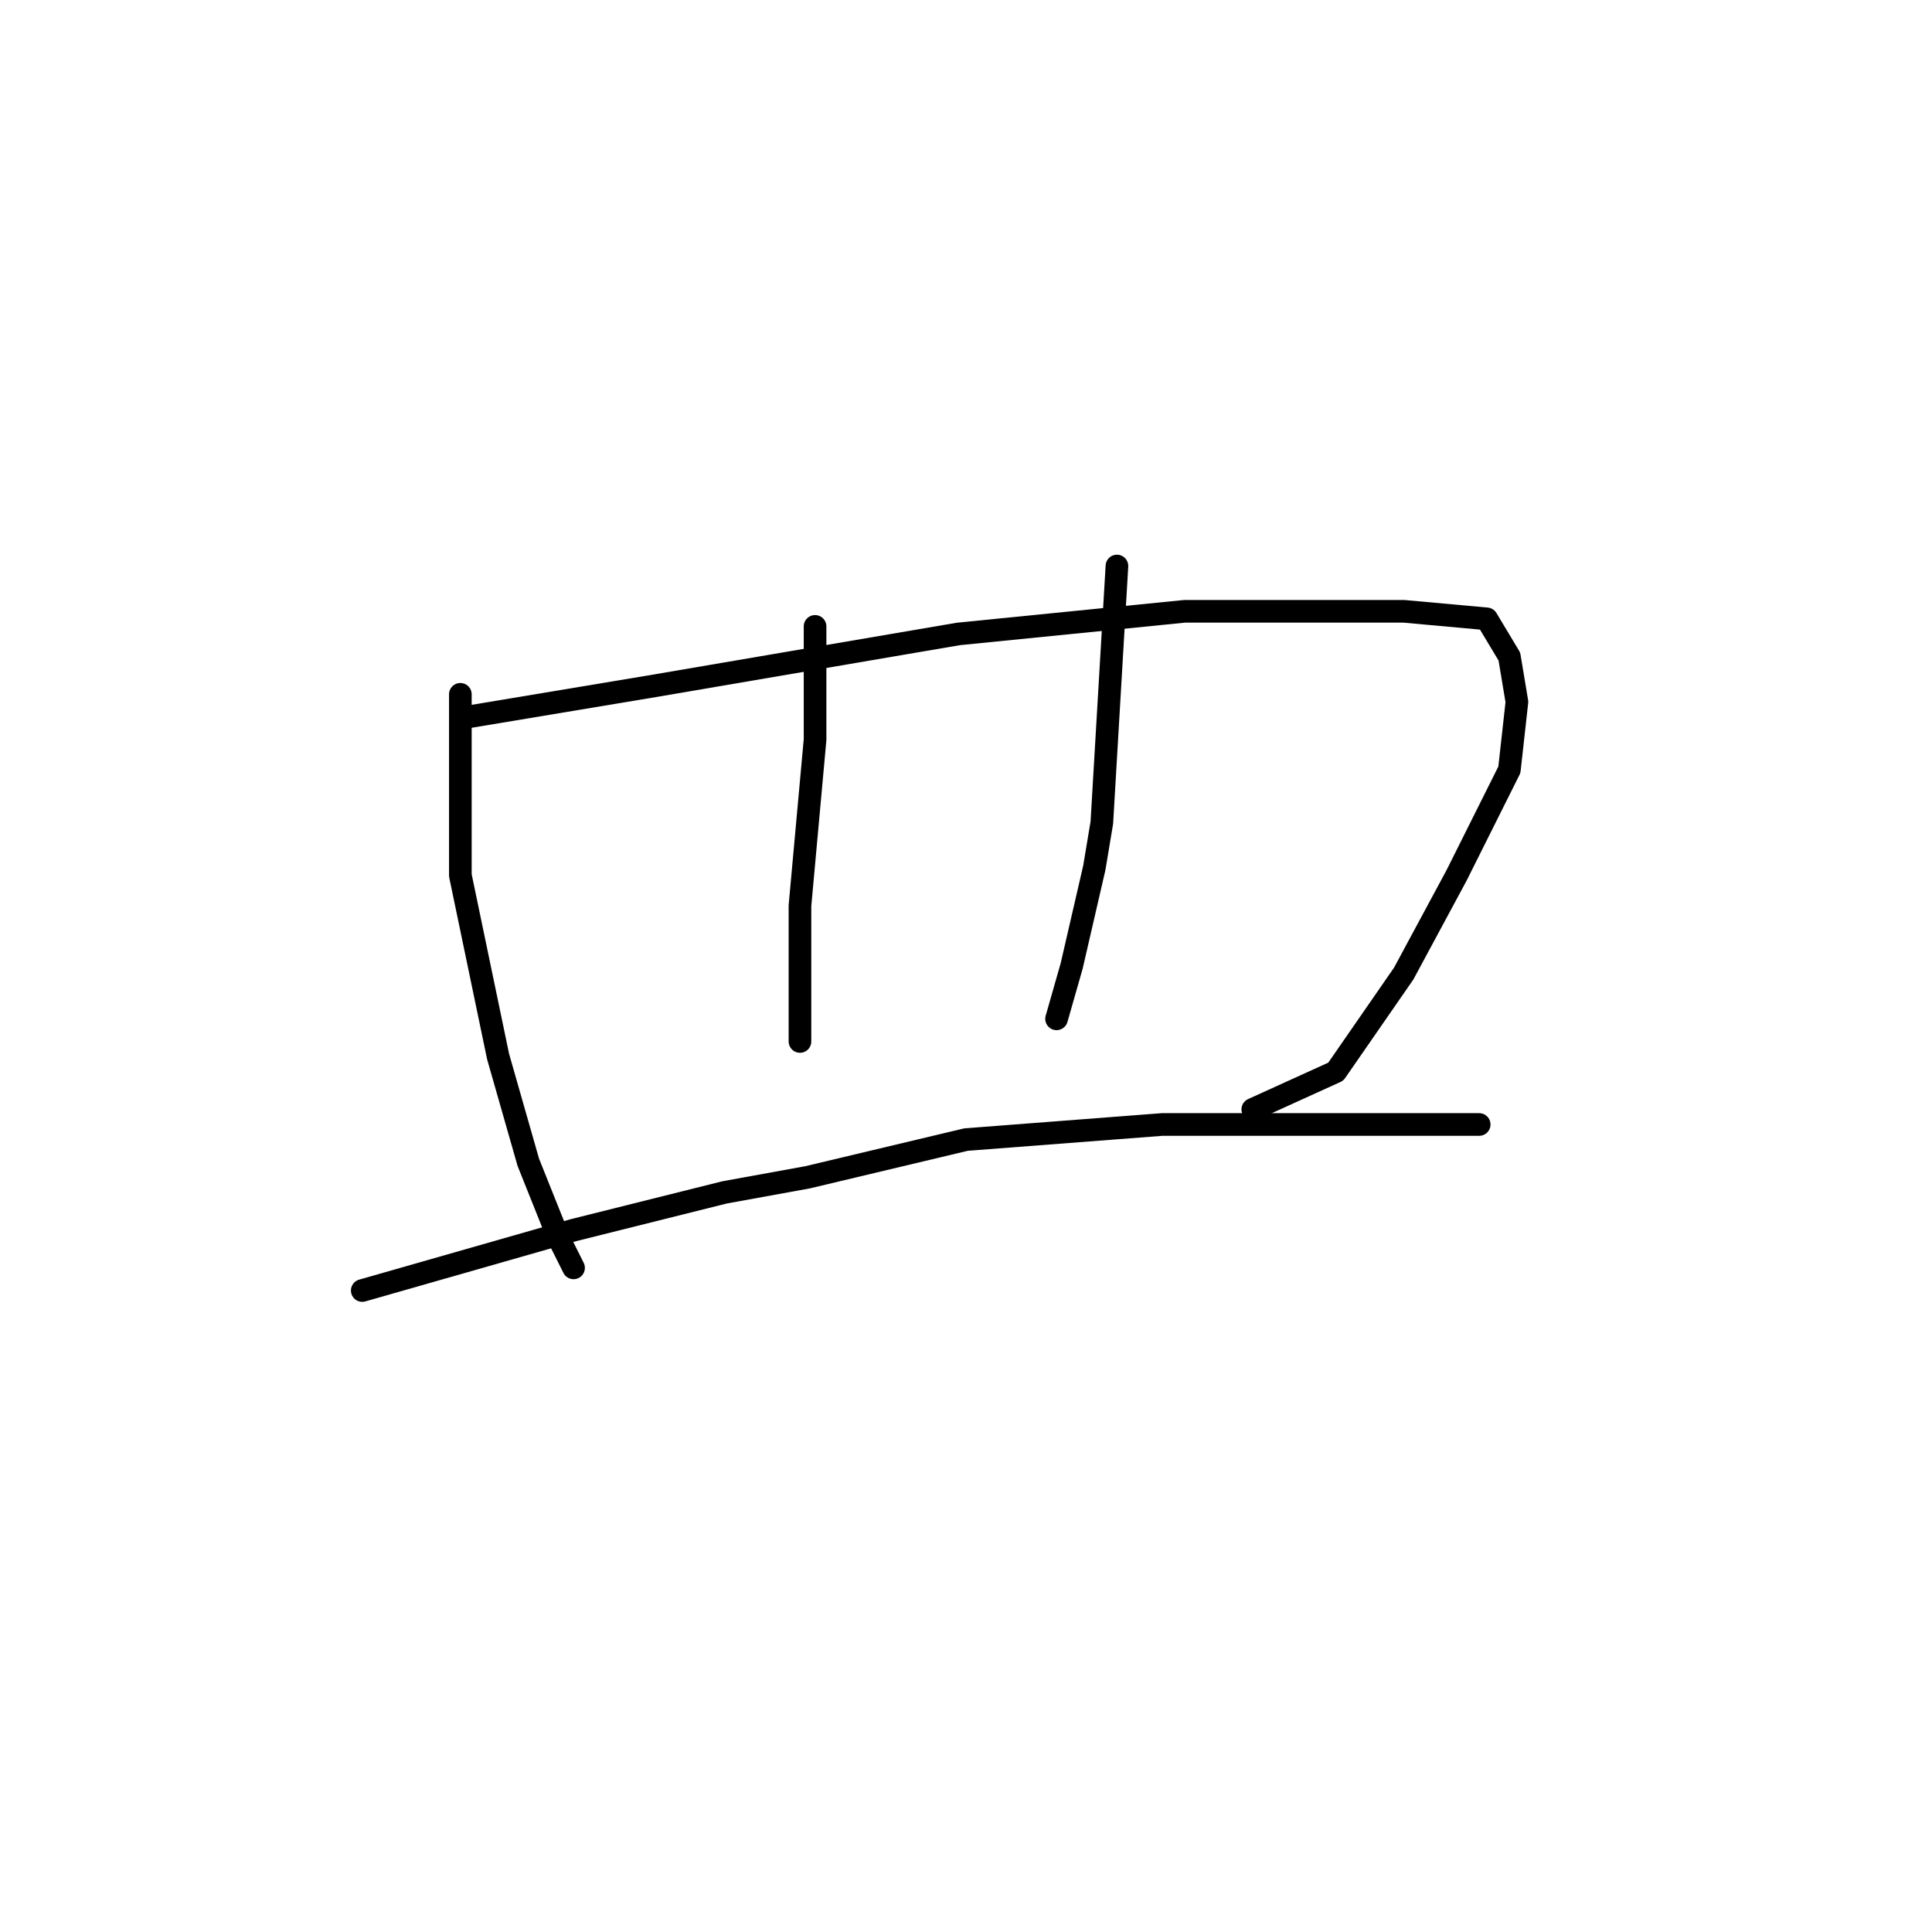 <?xml version="1.0" standalone="no"?>
    <svg width="256" height="256" xmlns="http://www.w3.org/2000/svg" version="1.1">
    <polyline stroke="black" stroke-width="3" stroke-linecap="round" fill="transparent" stroke-linejoin="round" points="61 92 61 104 61 116 66 140 70 154 74 164 76 168 76 168 " />
        <polyline stroke="black" stroke-width="3" stroke-linecap="round" fill="transparent" stroke-linejoin="round" points="62 95 74 93 86 91 127 84 157 81 168 81 186 81 197 82 200 87 201 93 200 102 193 116 186 129 177 142 166 147 166 147 " />
        <polyline stroke="black" stroke-width="3" stroke-linecap="round" fill="transparent" stroke-linejoin="round" points="108 83 108 88 108 93 108 98 107 109 106 120 106 129 106 135 106 138 106 138 " />
        <polyline stroke="black" stroke-width="3" stroke-linecap="round" fill="transparent" stroke-linejoin="round" points="148 75 147 92 146 109 145 115 142 128 140 135 140 135 " />
        <polyline stroke="black" stroke-width="3" stroke-linecap="round" fill="transparent" stroke-linejoin="round" points="48 171 62 167 76 163 96 158 107 156 128 151 154 149 171 149 187 149 196 149 196 149 " />
        </svg>